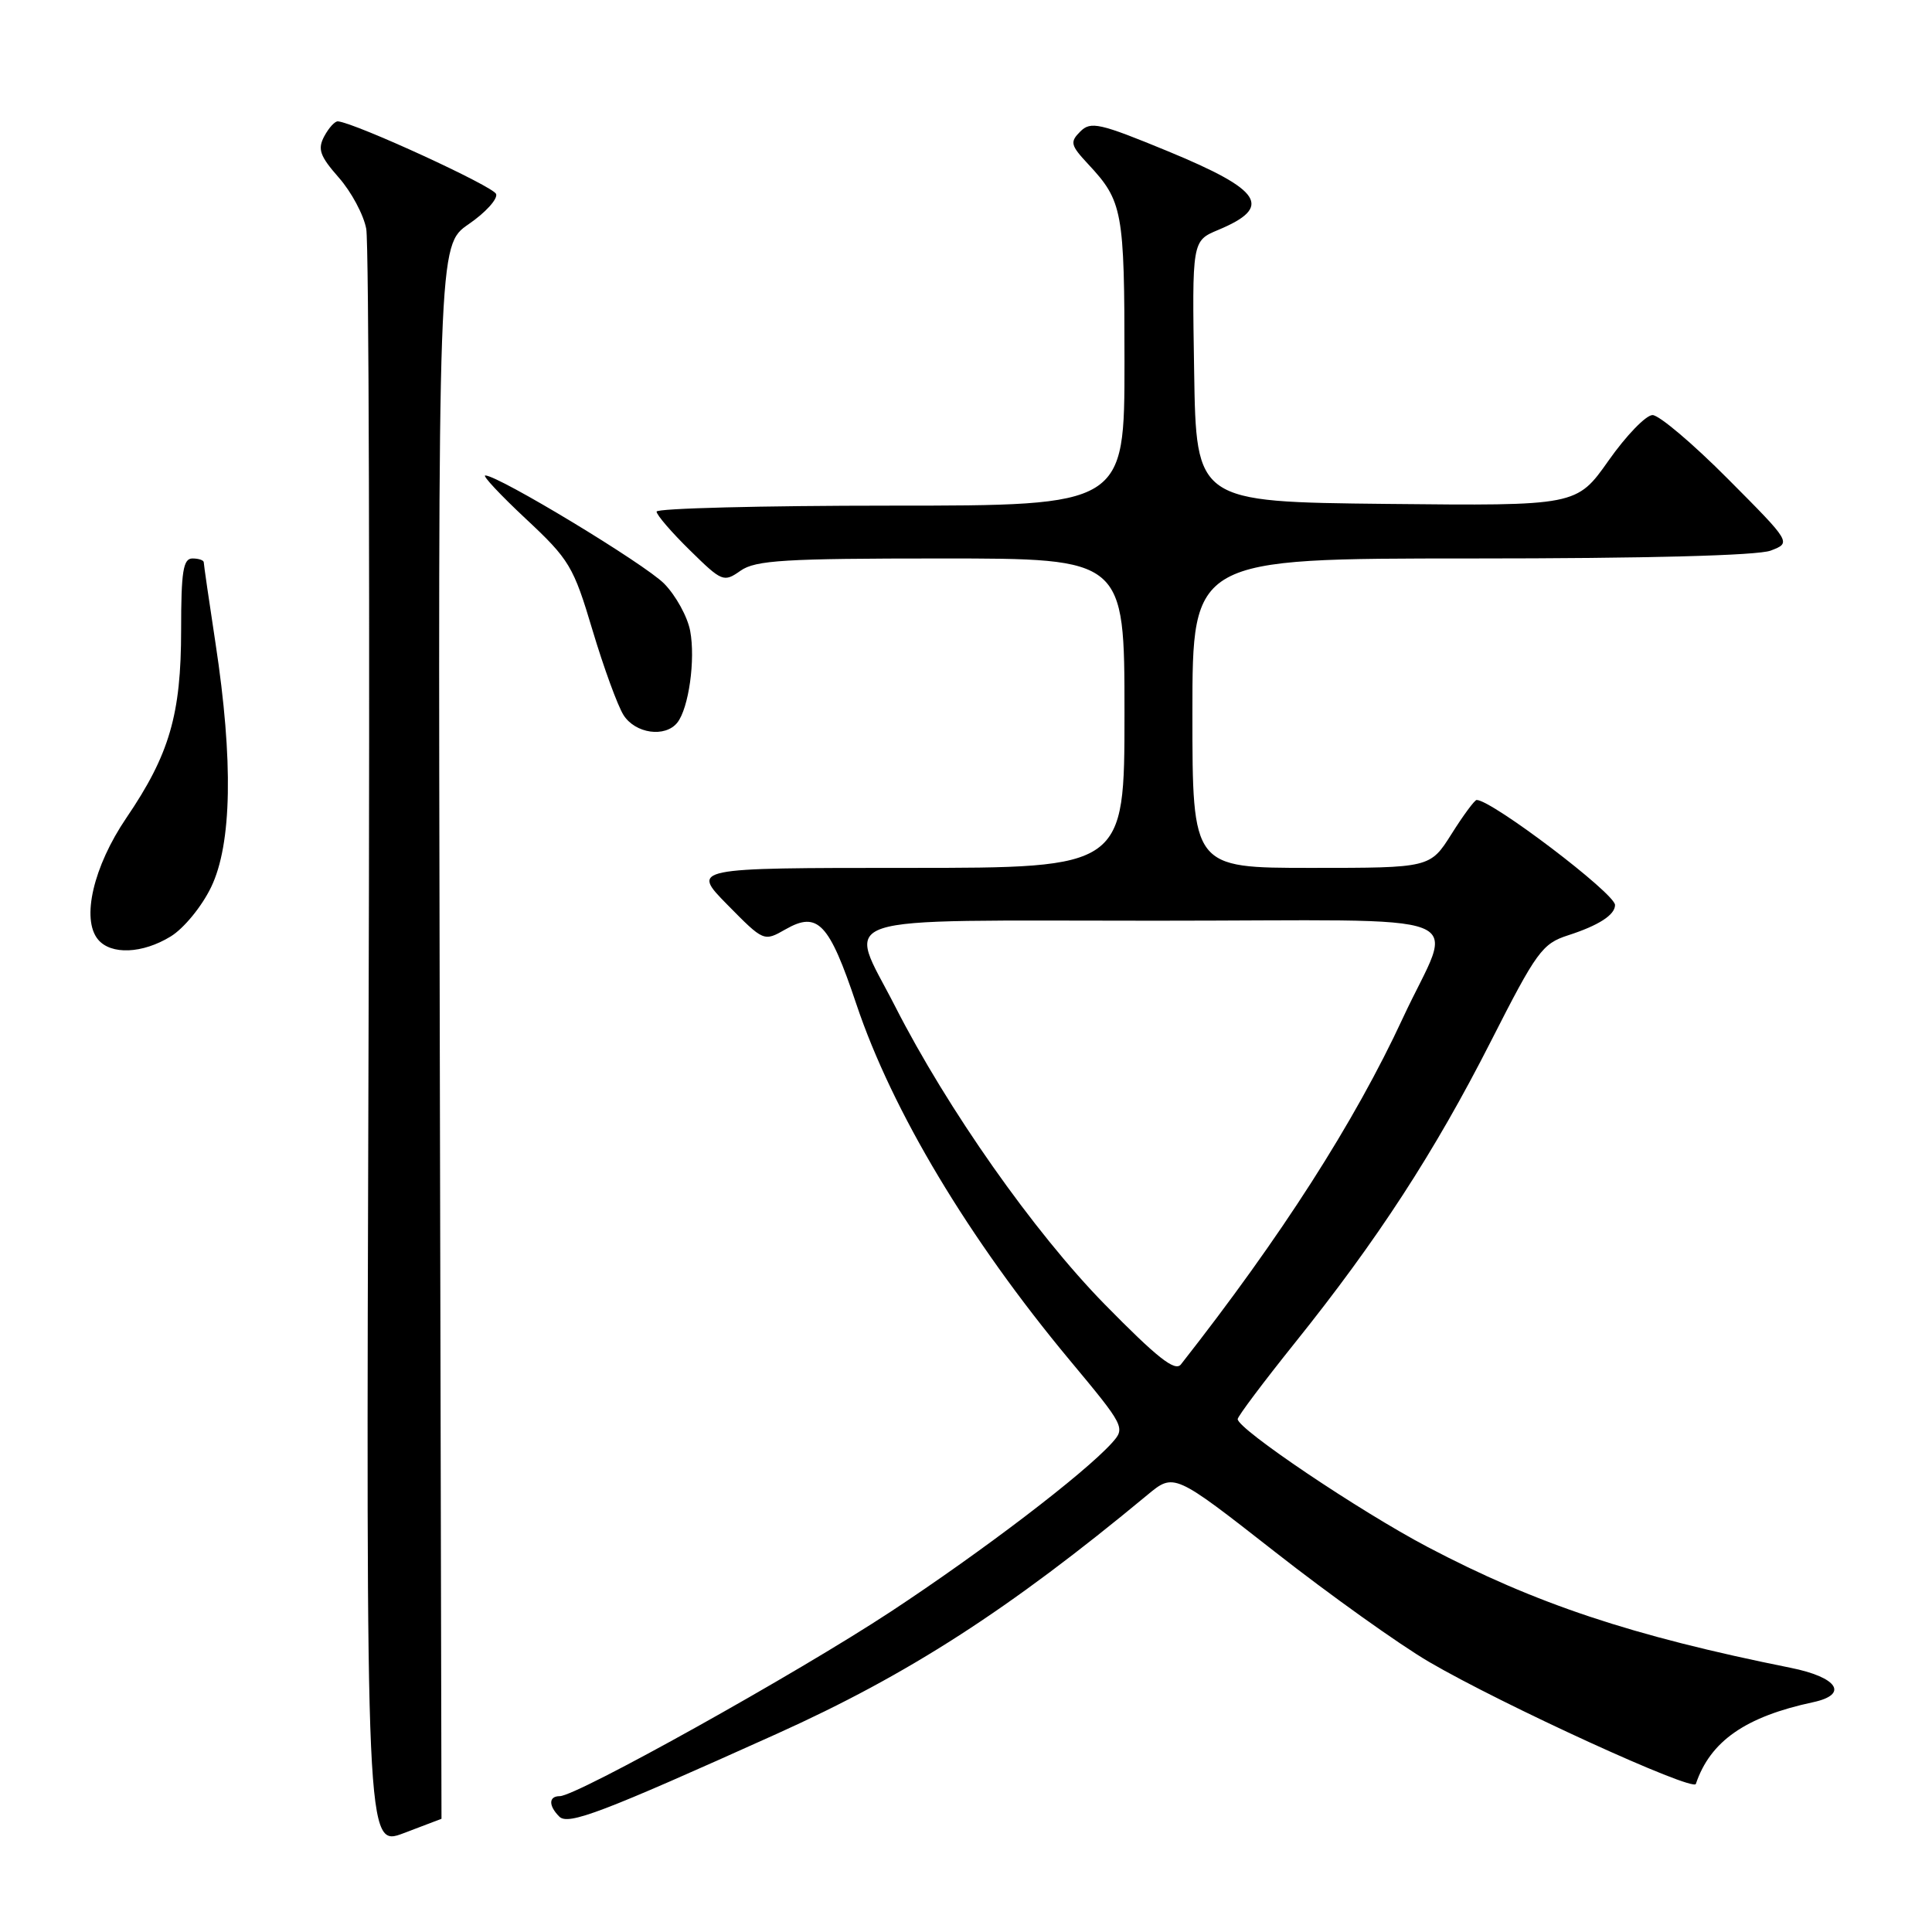 <?xml version="1.0" encoding="UTF-8" standalone="no"?>
<!DOCTYPE svg PUBLIC "-//W3C//DTD SVG 1.1//EN" "http://www.w3.org/Graphics/SVG/1.1/DTD/svg11.dtd" >
<svg xmlns="http://www.w3.org/2000/svg" xmlns:xlink="http://www.w3.org/1999/xlink" version="1.1" viewBox="0 0 256 256">
 <g >
 <path fill="currentColor"
d=" M 58.50 241.00 C 58.50 241.00 58.40 194.09 58.27 136.75 C 58.04 32.50 58.04 32.50 62.09 29.71 C 64.32 28.18 65.96 26.38 65.74 25.71 C 65.42 24.71 47.18 16.33 44.79 16.08 C 44.39 16.03 43.58 16.92 42.97 18.05 C 42.06 19.76 42.37 20.66 44.89 23.53 C 46.55 25.41 48.19 28.47 48.53 30.33 C 48.88 32.18 49.02 81.20 48.83 139.25 C 48.50 244.80 48.50 244.80 53.50 242.90 C 56.25 241.86 58.50 241.00 58.50 241.00 Z  M 102.91 229.75 C 120.34 221.90 133.69 213.30 152.03 198.09 C 155.56 195.16 155.56 195.16 168.90 205.60 C 176.23 211.35 185.43 217.91 189.34 220.20 C 199.13 225.92 224.35 237.45 224.71 236.38 C 226.62 230.71 231.28 227.47 240.25 225.55 C 245.01 224.53 243.51 222.24 237.25 220.99 C 216.21 216.76 203.51 212.53 189.16 204.98 C 180.11 200.21 164.00 189.36 164.00 188.04 C 164.00 187.68 167.41 183.14 171.57 177.95 C 182.53 164.29 190.08 152.67 197.53 138.02 C 203.61 126.06 204.35 125.04 207.79 123.93 C 211.82 122.63 214.00 121.23 214.00 119.92 C 214.00 118.39 197.67 106.00 195.66 106.00 C 195.40 106.00 193.90 108.02 192.34 110.50 C 189.50 115.00 189.50 115.00 173.75 115.00 C 158.00 115.00 158.00 115.00 158.00 94.50 C 158.00 74.00 158.00 74.00 194.93 74.00 C 218.20 74.00 232.89 73.61 234.62 72.96 C 237.37 71.91 237.37 71.91 228.96 63.46 C 224.33 58.80 219.84 55.00 218.97 55.00 C 218.10 55.00 215.48 57.71 213.15 61.02 C 208.91 67.03 208.91 67.03 183.70 66.77 C 158.50 66.50 158.50 66.50 158.23 49.21 C 157.95 31.92 157.95 31.92 161.41 30.47 C 168.69 27.43 167.29 25.22 154.78 20.05 C 145.68 16.30 144.53 16.04 143.14 17.43 C 141.75 18.82 141.85 19.24 144.18 21.74 C 148.77 26.66 149.00 27.92 149.00 47.93 C 149.00 67.00 149.00 67.00 118.00 67.00 C 100.95 67.00 87.00 67.36 87.00 67.79 C 87.00 68.23 88.98 70.53 91.41 72.91 C 95.67 77.10 95.90 77.19 98.13 75.62 C 100.11 74.23 103.96 74.00 124.72 74.00 C 149.00 74.00 149.00 74.00 149.00 94.50 C 149.00 115.00 149.00 115.00 120.29 115.00 C 91.58 115.00 91.58 115.00 96.39 119.89 C 101.21 124.78 101.21 124.78 104.09 123.14 C 108.36 120.70 109.86 122.28 113.47 133.05 C 118.22 147.22 128.38 164.17 141.71 180.19 C 149.05 189.00 149.14 189.19 147.34 191.19 C 143.65 195.28 130.20 205.54 118.00 213.57 C 105.57 221.75 76.42 238.00 74.17 238.00 C 72.69 238.00 72.66 239.26 74.11 240.71 C 75.29 241.89 79.70 240.21 102.91 229.75 Z  M 22.61 124.09 C 24.34 123.04 26.73 120.13 27.97 117.56 C 30.73 111.86 30.93 100.81 28.56 85.26 C 27.70 79.62 27.00 74.79 27.00 74.51 C 27.00 74.23 26.32 74.00 25.50 74.00 C 24.27 74.00 24.00 75.72 24.00 83.47 C 24.00 94.66 22.46 99.97 16.74 108.38 C 12.37 114.82 10.75 121.79 12.99 124.49 C 14.70 126.55 18.87 126.38 22.61 124.09 Z  M 89.75 95.75 C 91.26 93.84 92.17 87.40 91.45 83.59 C 91.10 81.72 89.55 78.91 88.01 77.34 C 85.44 74.73 66.05 63.00 64.30 63.00 C 63.88 63.00 66.30 65.59 69.68 68.75 C 75.46 74.15 75.99 75.05 78.51 83.50 C 79.99 88.45 81.84 93.51 82.62 94.75 C 84.18 97.21 88.14 97.77 89.75 95.75 Z  M 146.35 172.80 C 137.00 163.25 125.55 146.97 118.61 133.35 C 112.27 120.92 108.98 122.00 153.07 122.00 C 196.97 122.00 192.65 120.30 185.88 134.91 C 179.49 148.69 169.77 163.86 156.48 180.79 C 155.70 181.79 153.34 179.92 146.35 172.80 Z "/>
</g>
</svg>